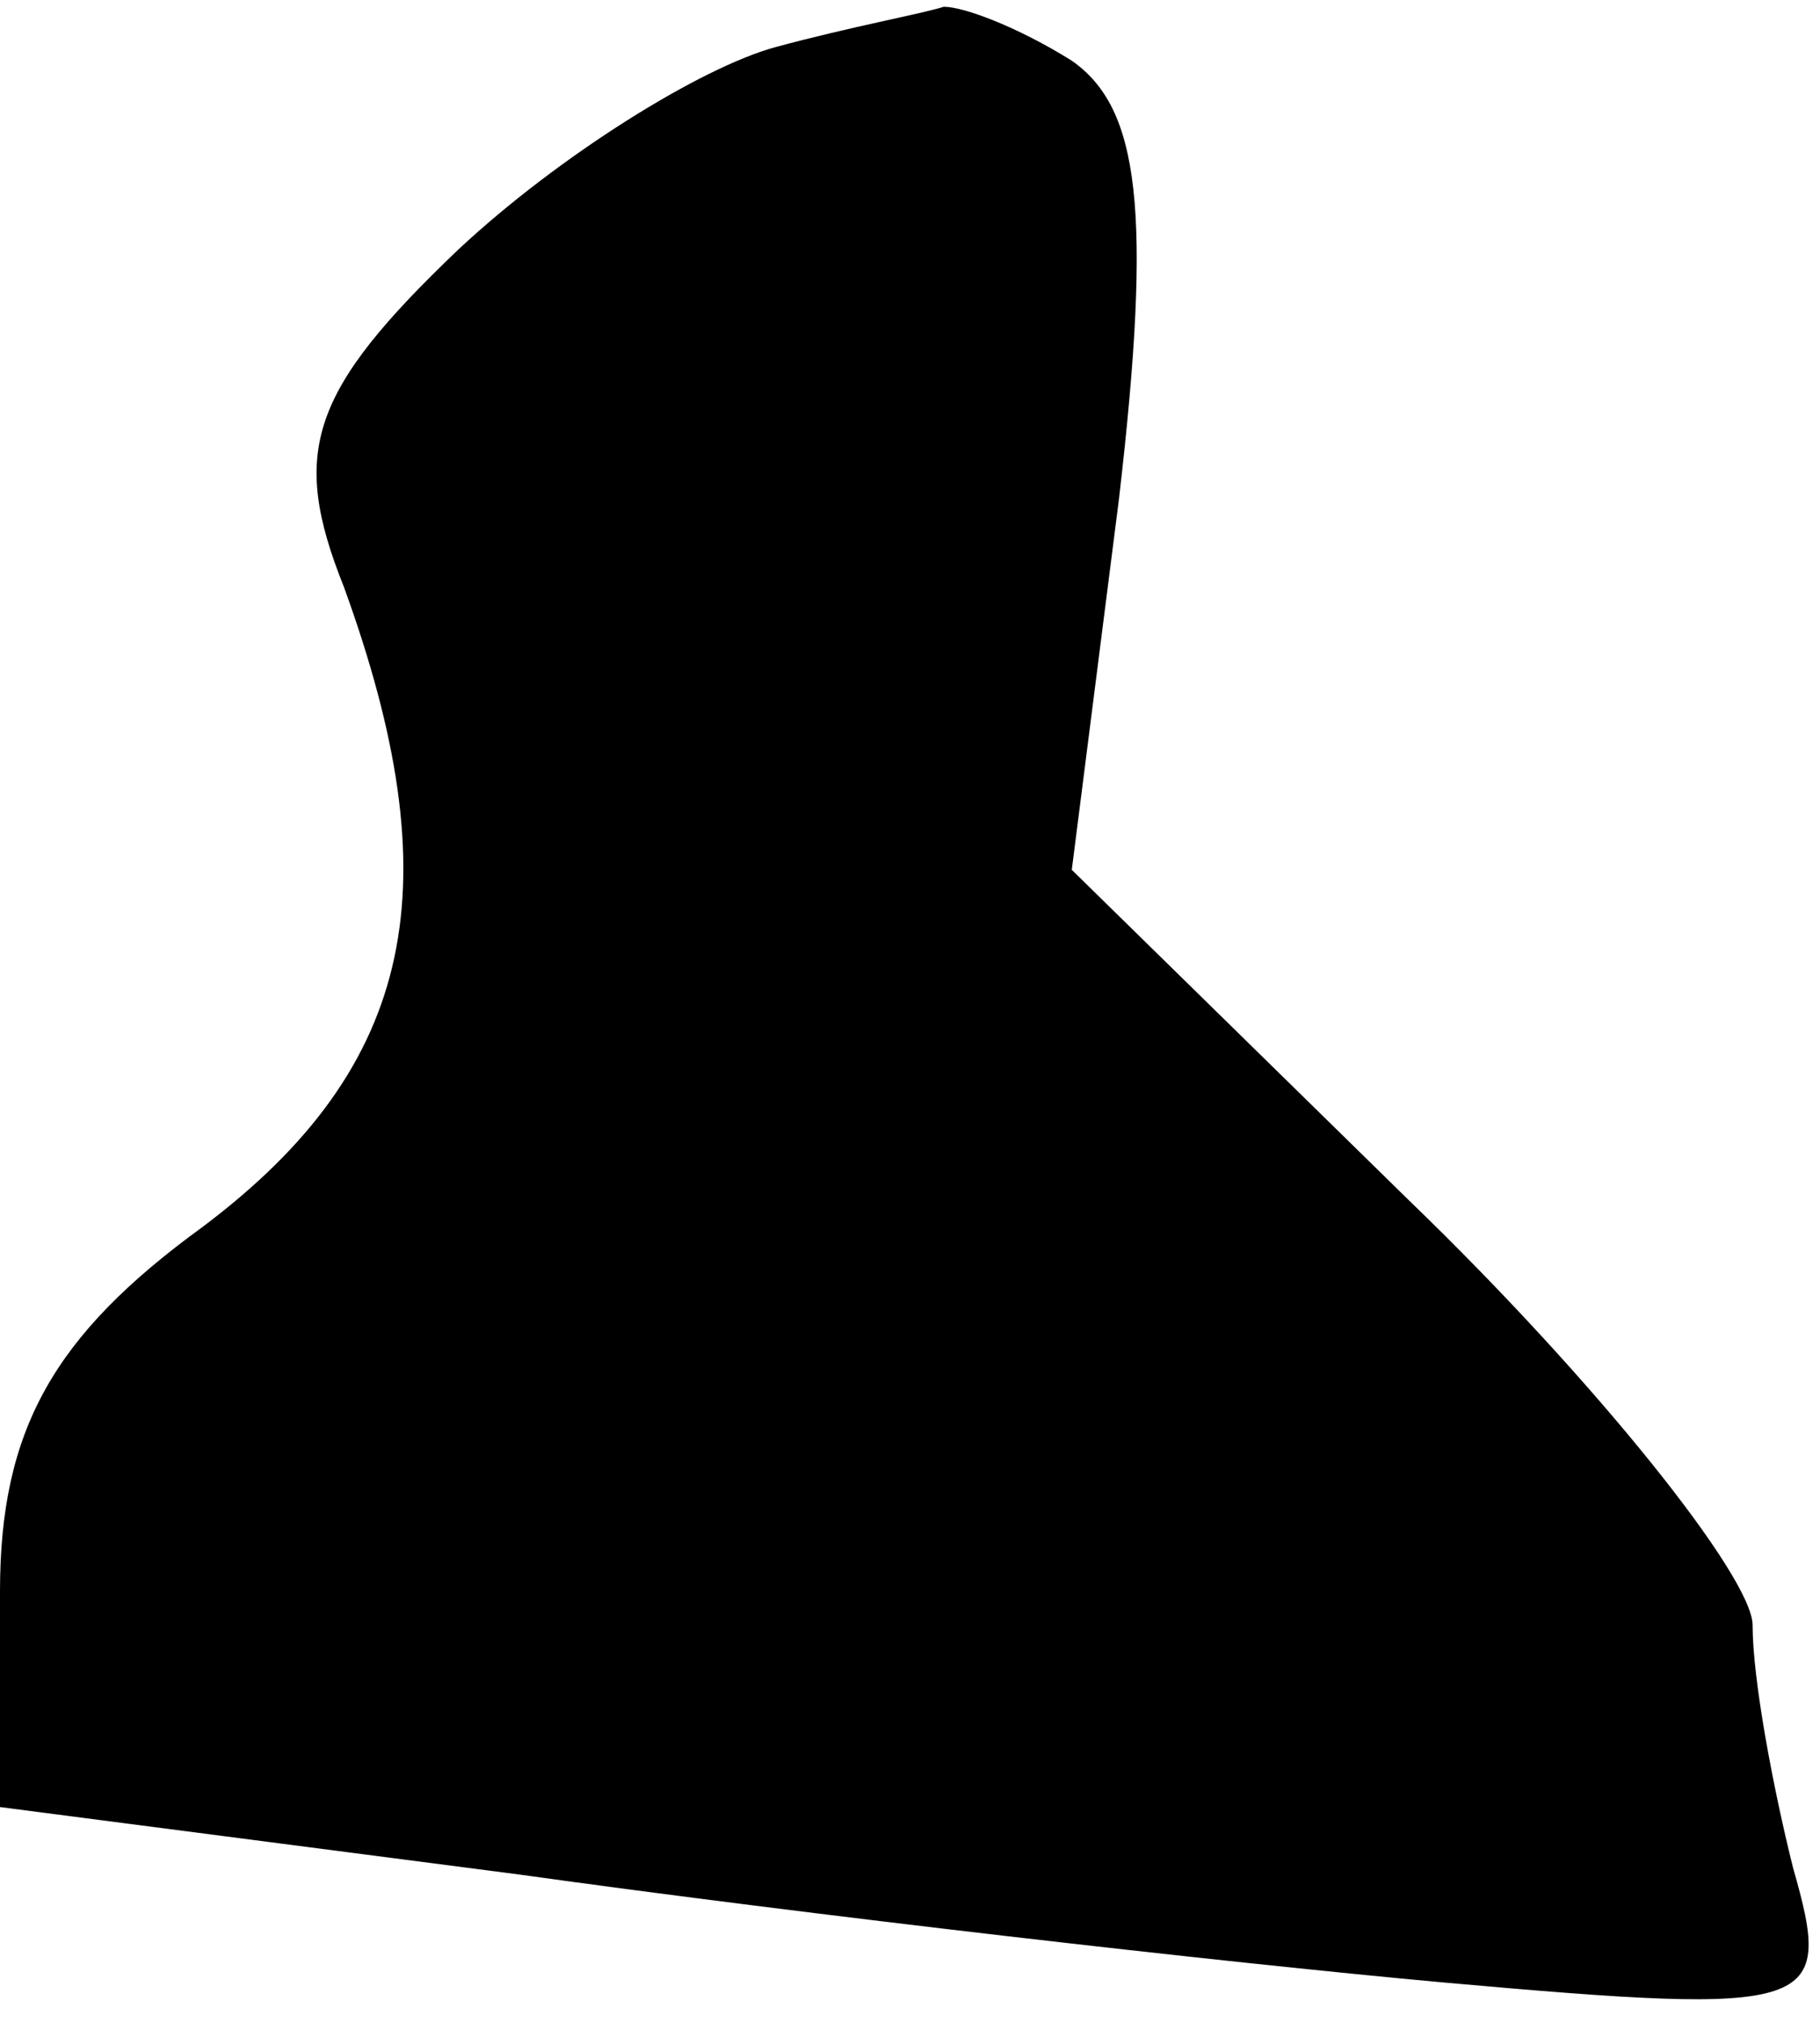 <?xml version="1.0" standalone="no"?>
<!DOCTYPE svg PUBLIC "-//W3C//DTD SVG 20010904//EN"
 "http://www.w3.org/TR/2001/REC-SVG-20010904/DTD/svg10.dtd">
<svg version="1.0" xmlns="http://www.w3.org/2000/svg"
 width="27pt" height="30pt" viewBox="0 0 27 30"
 preserveAspectRatio="xMidYMid meet">
<g transform="translate(0,30) scale(0.1,-0.1)"
fill="#000000" stroke="none">
<path fill="#000000" stroke="none" d="M115 293 c-11 -3 -32 -16 -47 -30 -22
-21 -25 -30 -17 -50 16 -44 11 -71 -21 -95 -22 -16 -30 -30 -30 -54 l0 -32 77
-10 c43 -6 104 -13 137 -16 56 -5 58 -4 52 17 -3 12 -6 28 -6 36 0 7 -23 36
-51 63 l-50 49 7 55 c5 43 3 58 -7 65 -8 5 -16 8 -19 8 -3 -1 -14 -3 -25 -6z"/>
</g>
</svg>
